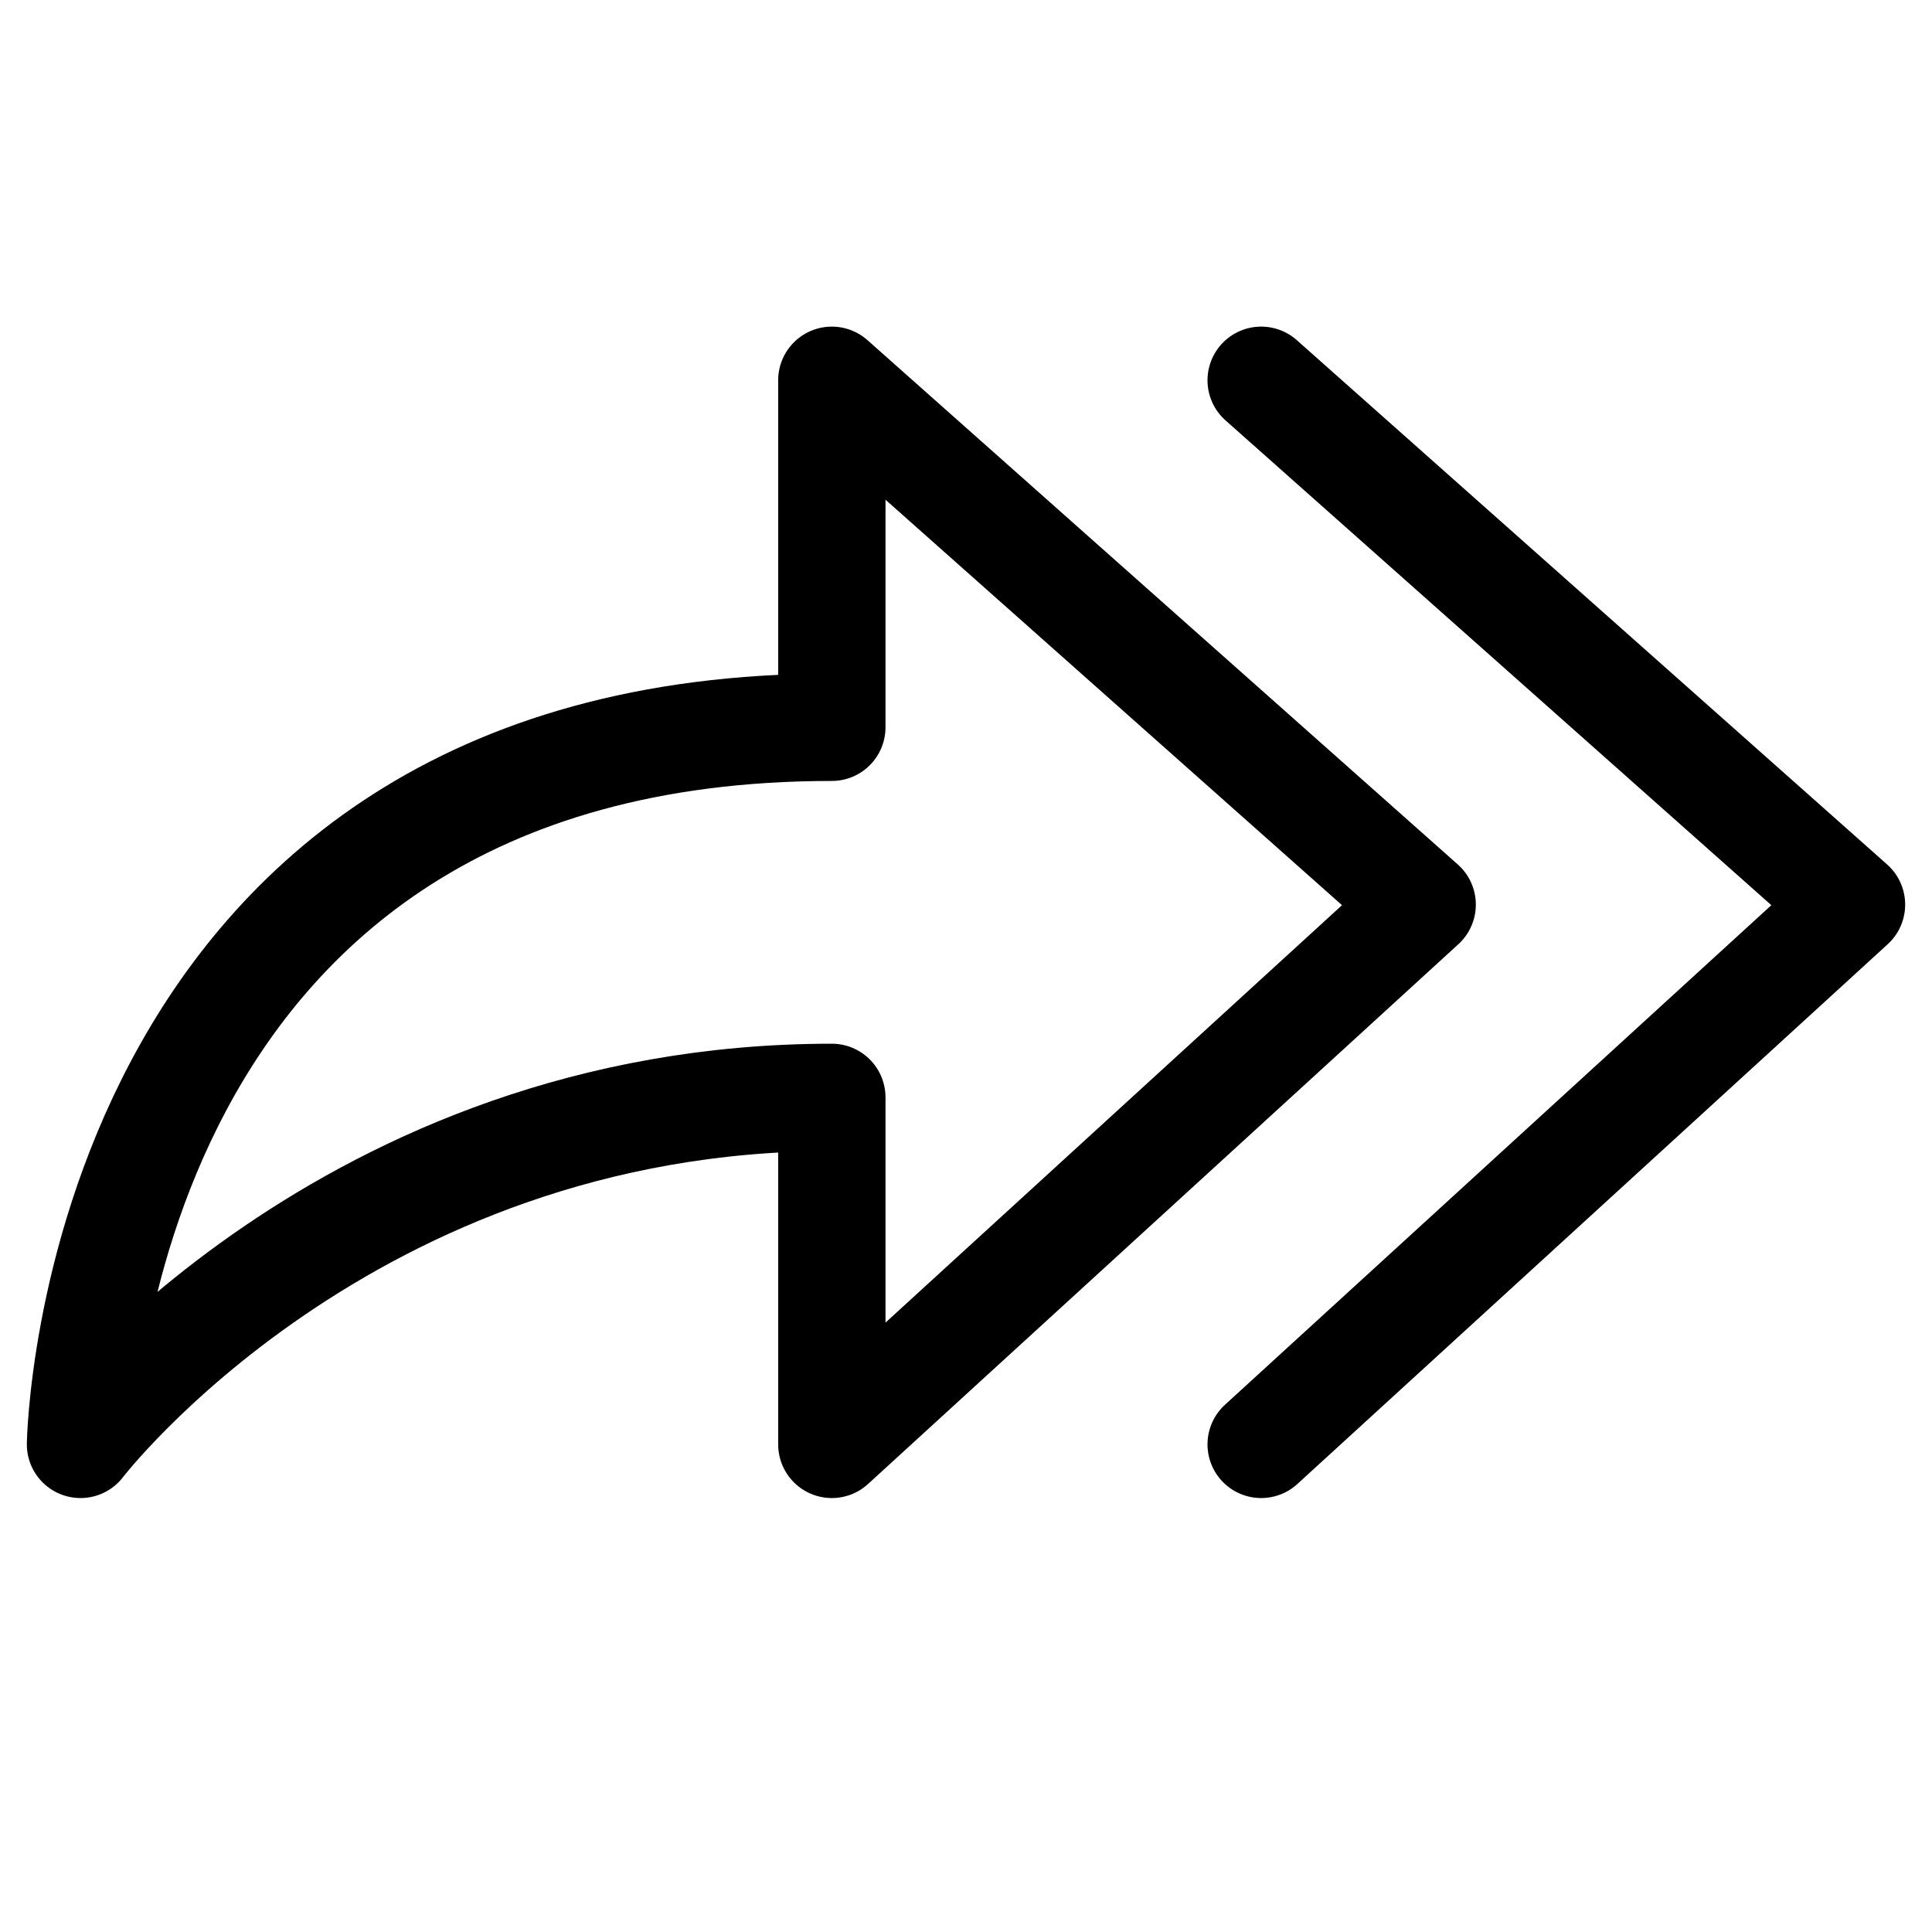 <svg xmlns="http://www.w3.org/2000/svg" height="18" width="18" viewBox="0 0 18 18"><title>share all right</title><g fill="none" stroke="currentColor" class="nc-icon-wrapper"><path d="M7.75,6.776V3.543s5.5,4.885,5.5,4.885l-5.5,5.029v-3.233c-4.526,0-7,3.233-7,3.233,0,0,.103-6.681,7-6.681Z" stroke-linecap="round" stroke-linejoin="round"></path><polyline points="11.75 3.543 17.25 8.428 11.75 13.457" stroke-linecap="round" stroke-linejoin="round" stroke="currentColor"></polyline></g></svg>